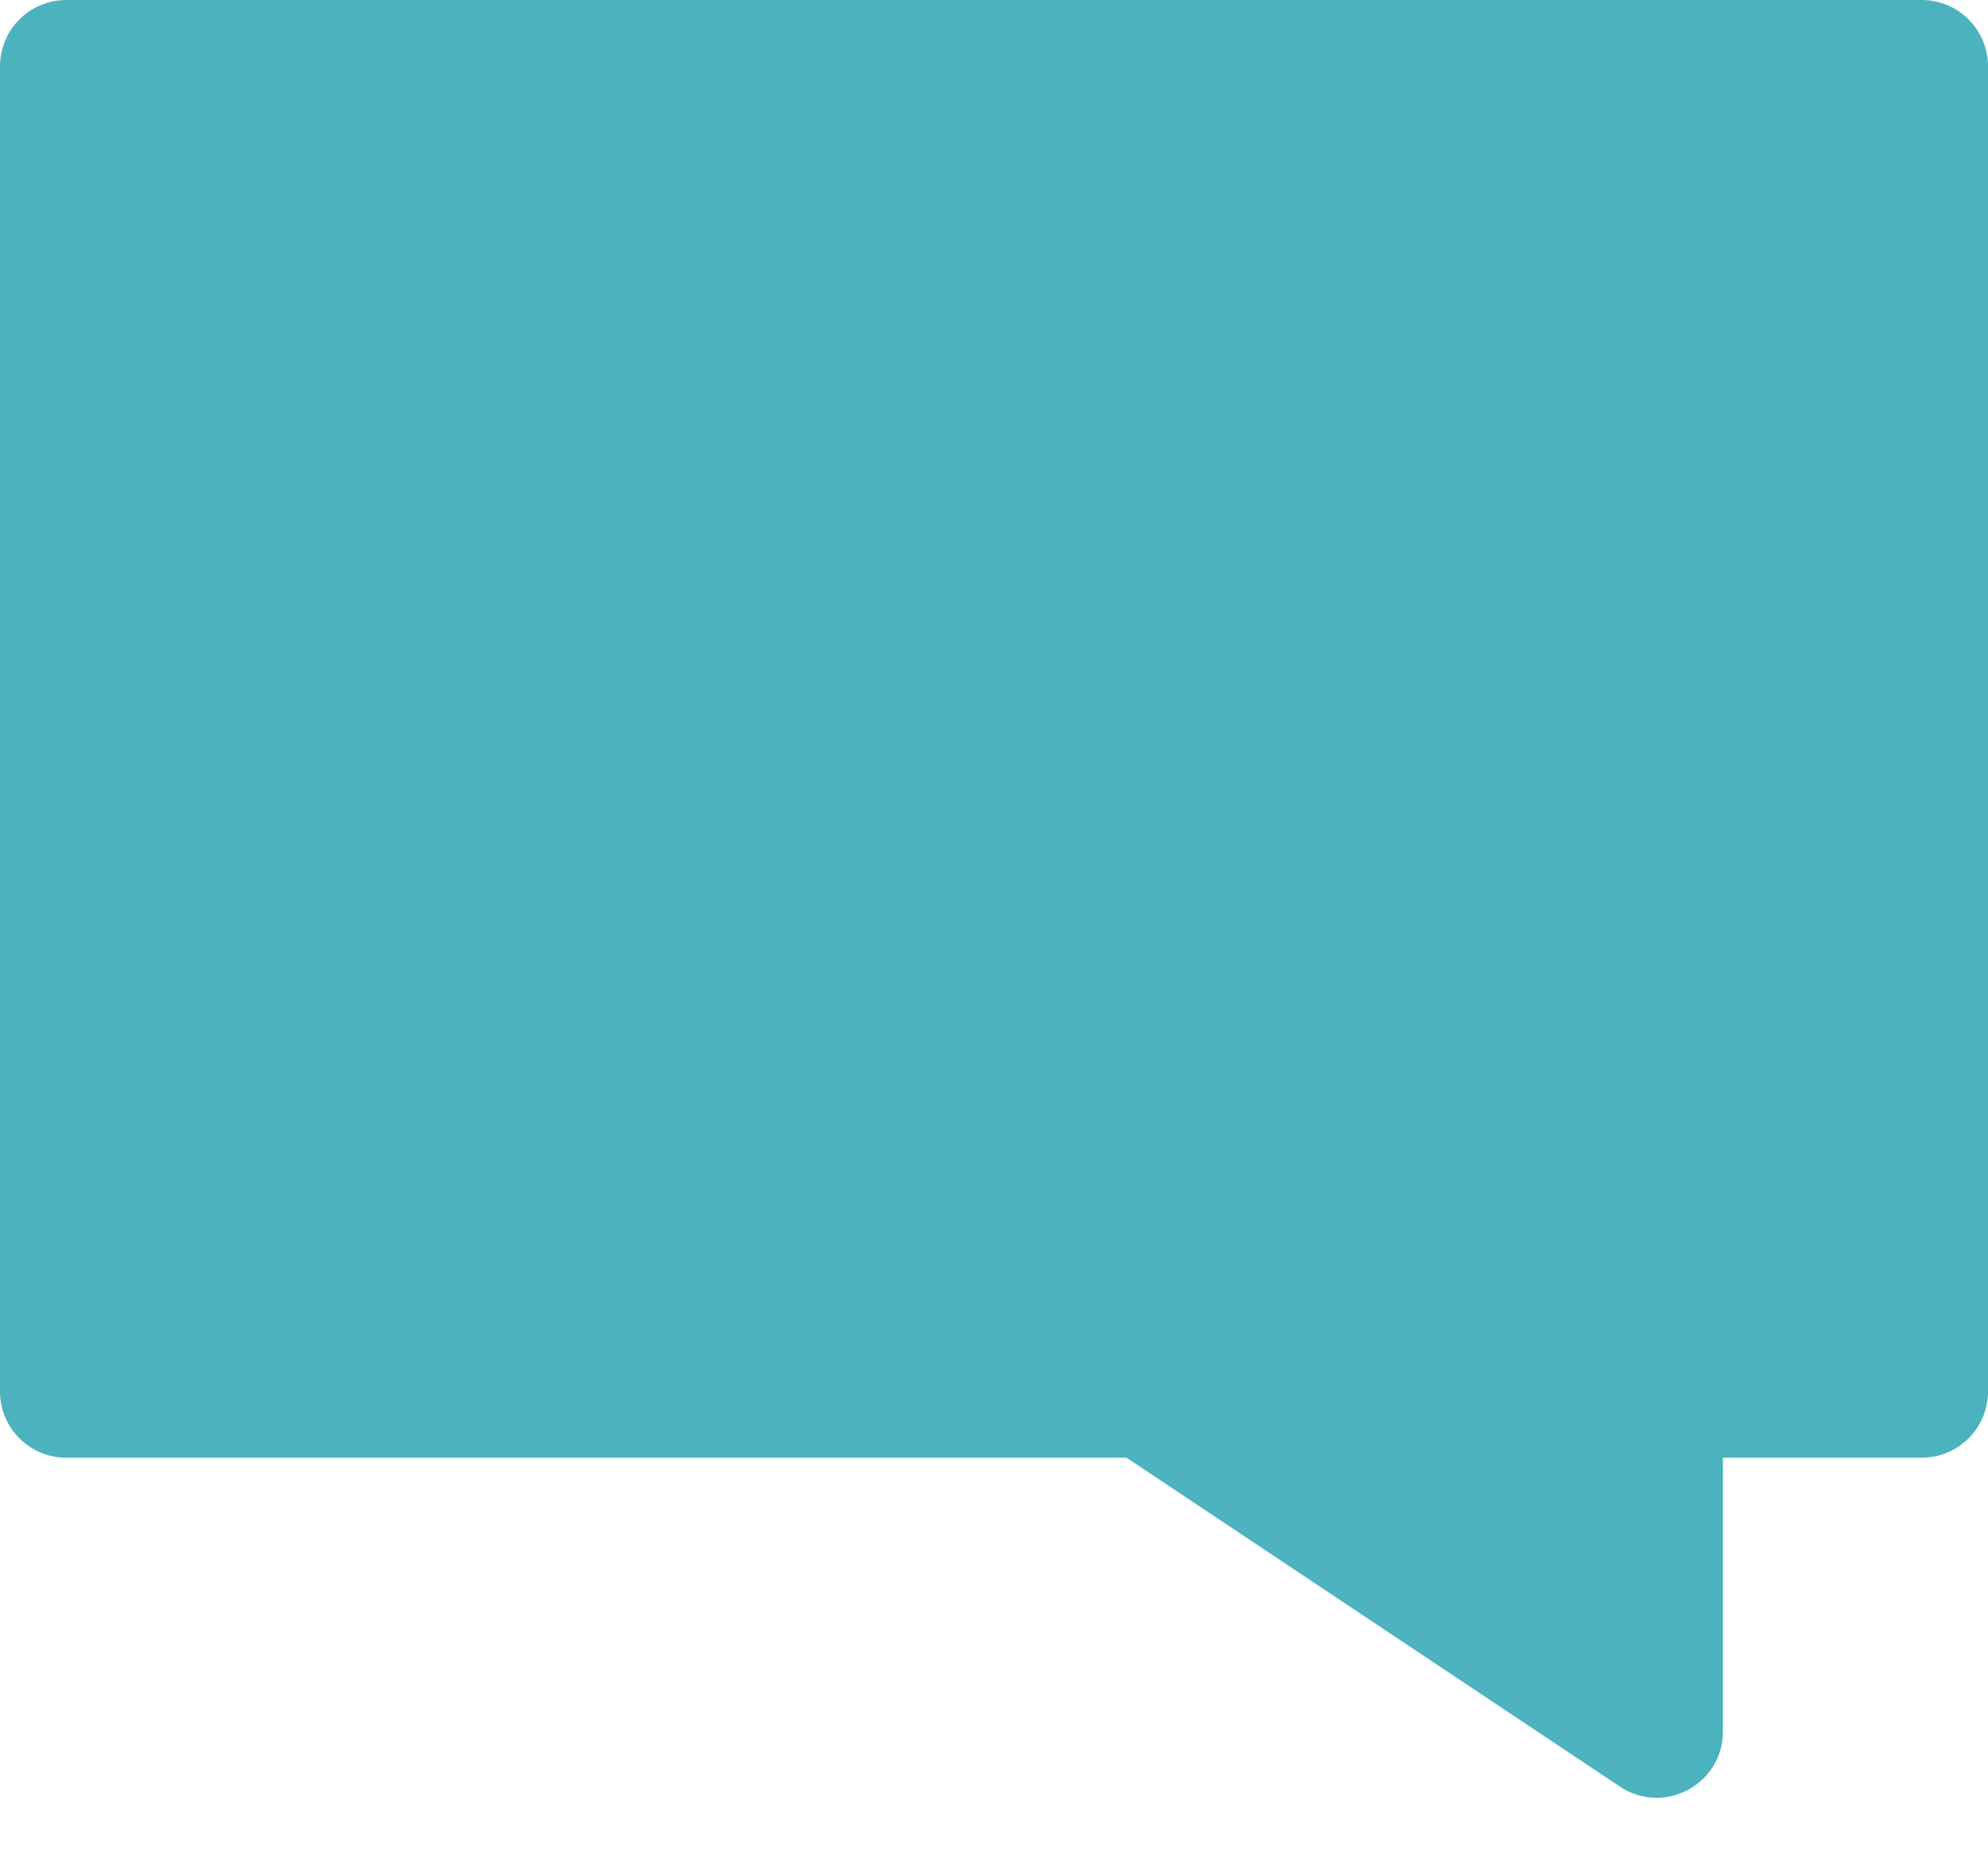 <svg width="15" height="14" viewBox="0 0 15 14" fill="none" xmlns="http://www.w3.org/2000/svg">
<path fill-rule="evenodd" clip-rule="evenodd" d="M0.5 0C0.224 0 0 0.224 0 0.5V10.5C0 10.776 0.224 11 0.5 11H8.5L12.223 13.482C12.555 13.703 13 13.465 13 13.066L13 11H14.5C14.776 11 15 10.776 15 10.5V0.5C15 0.224 14.776 0 14.5 0H0.5Z" fill="#4CB2BE"/>
</svg>

